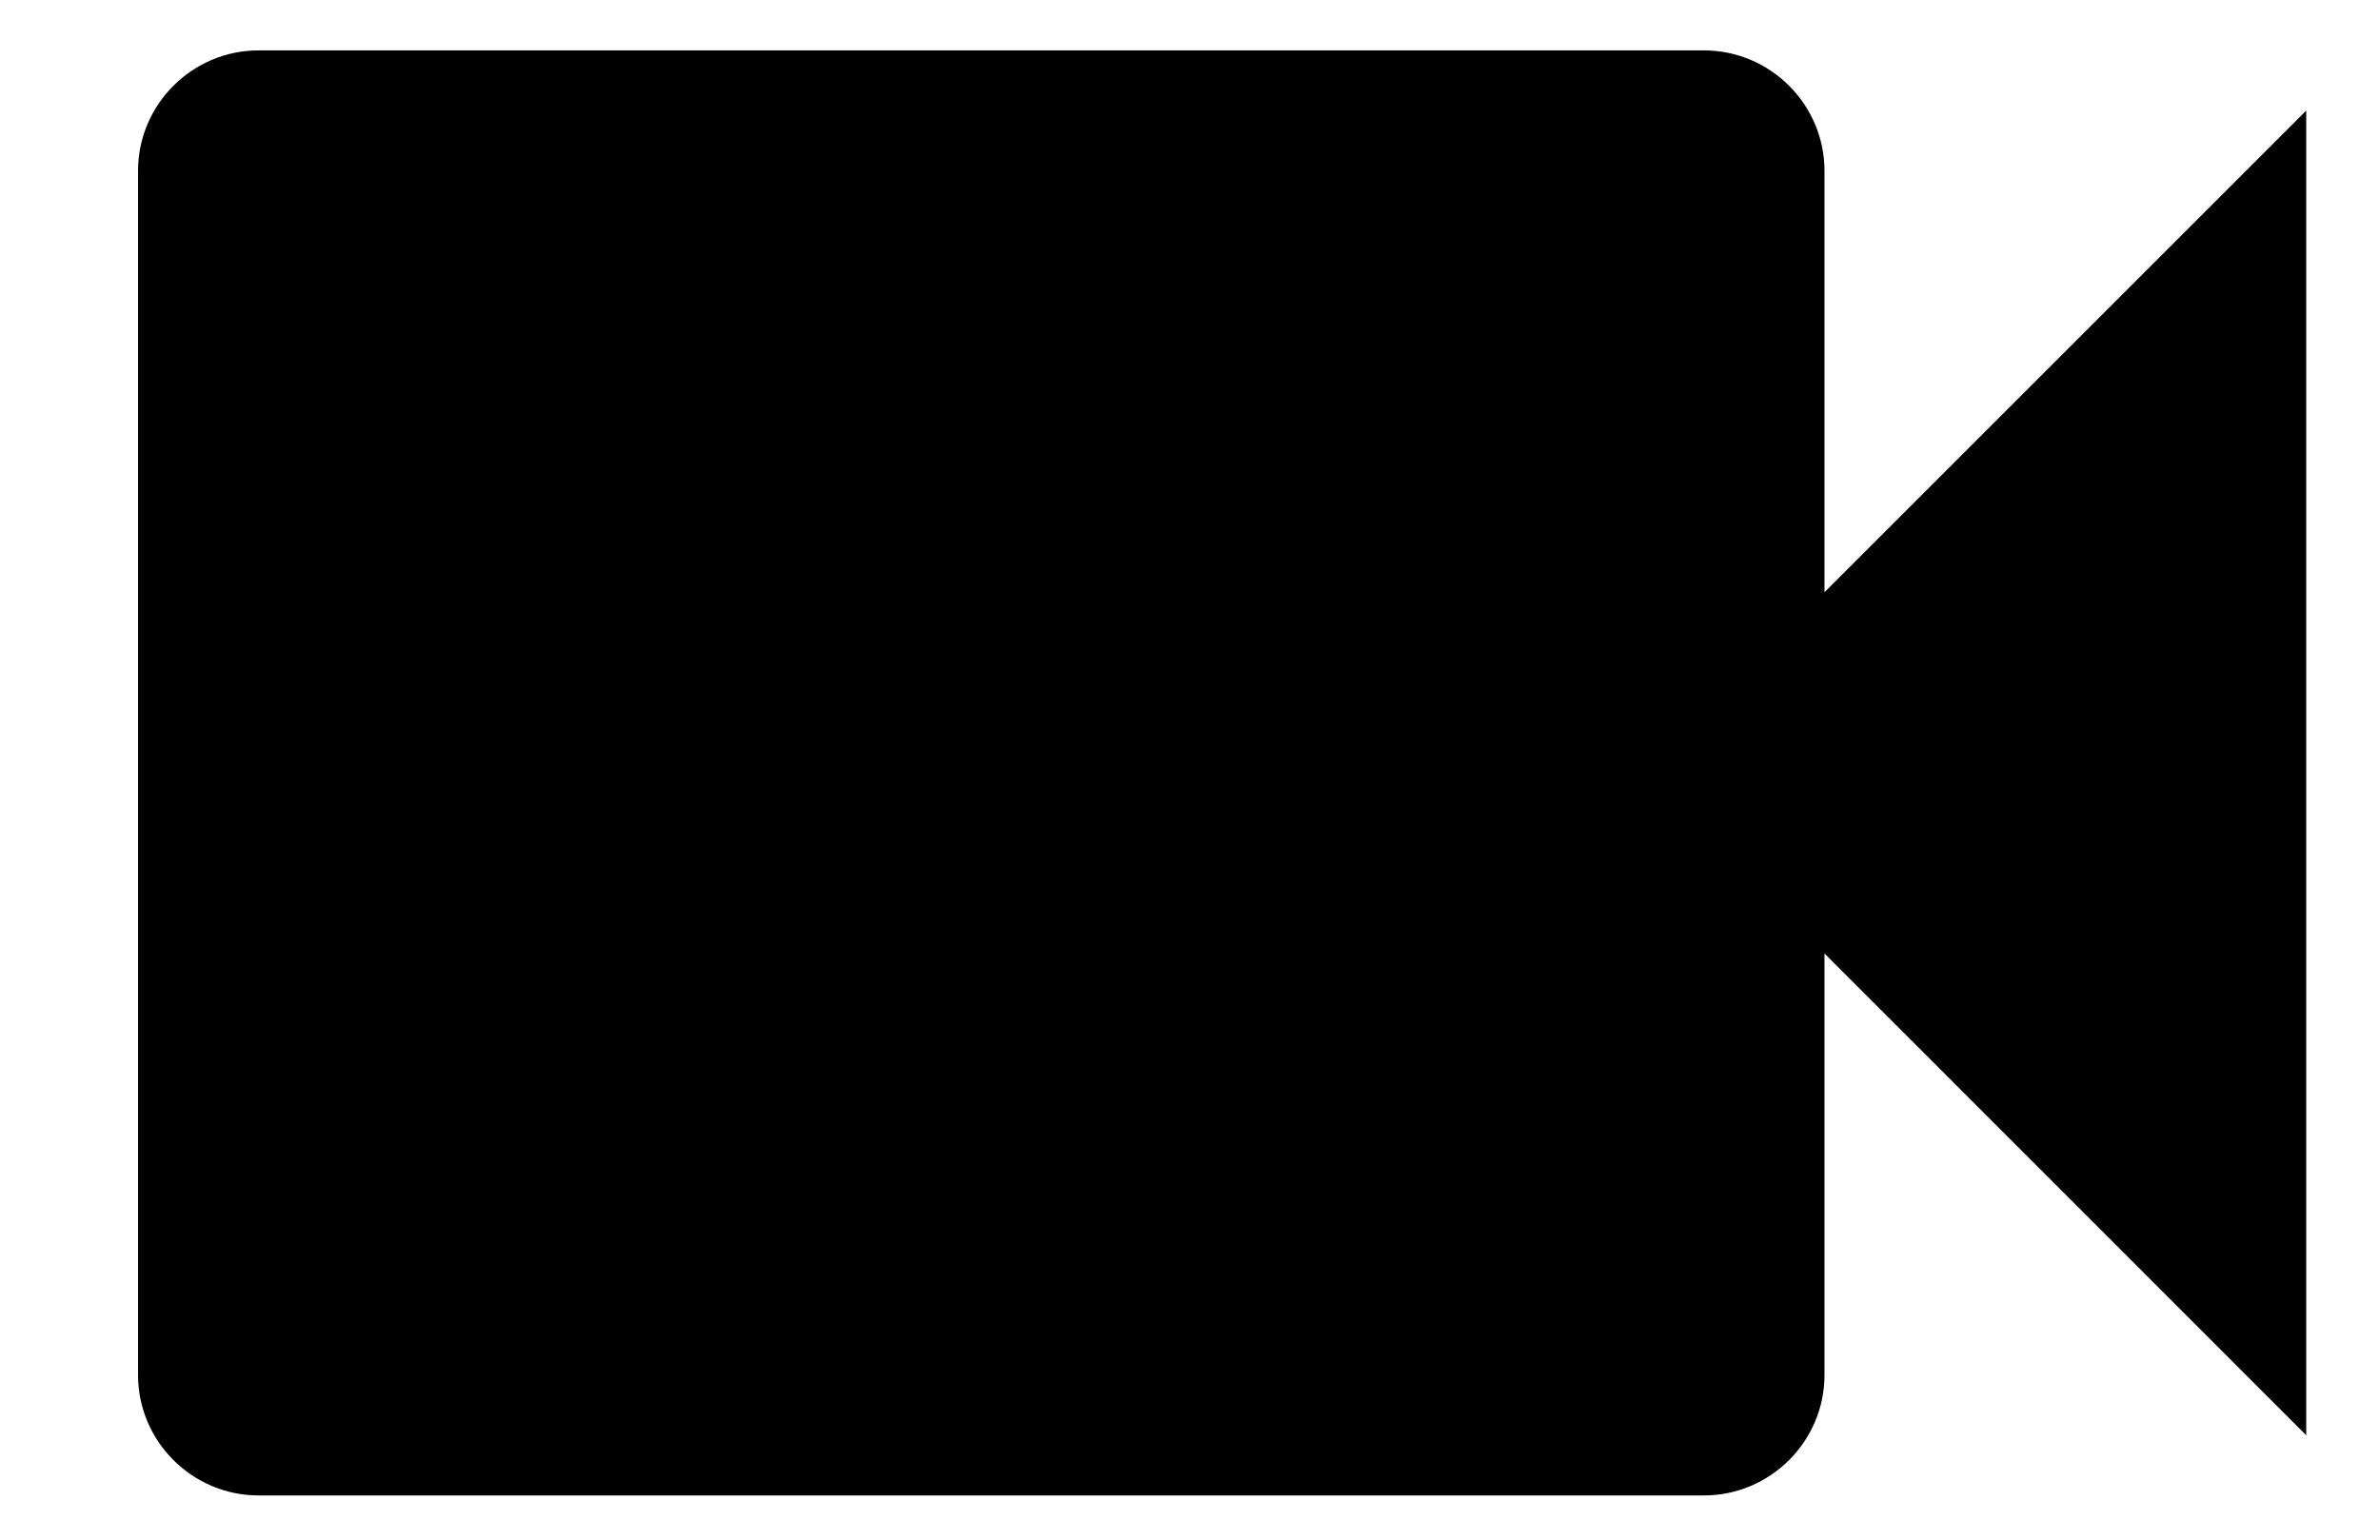 <svg viewBox="0 0 17 11" xmlns="http://www.w3.org/2000/svg">
<path d="M13.032 4.231V1.22C13.032 0.747 12.645 0.36 12.171 0.36H1.847C1.373 0.36 0.986 0.747 0.986 1.22V9.824C0.986 10.297 1.373 10.684 1.847 10.684H12.171C12.645 10.684 13.032 10.297 13.032 9.824V6.812L16.473 10.254V0.79L13.032 4.231Z" />
</svg>

